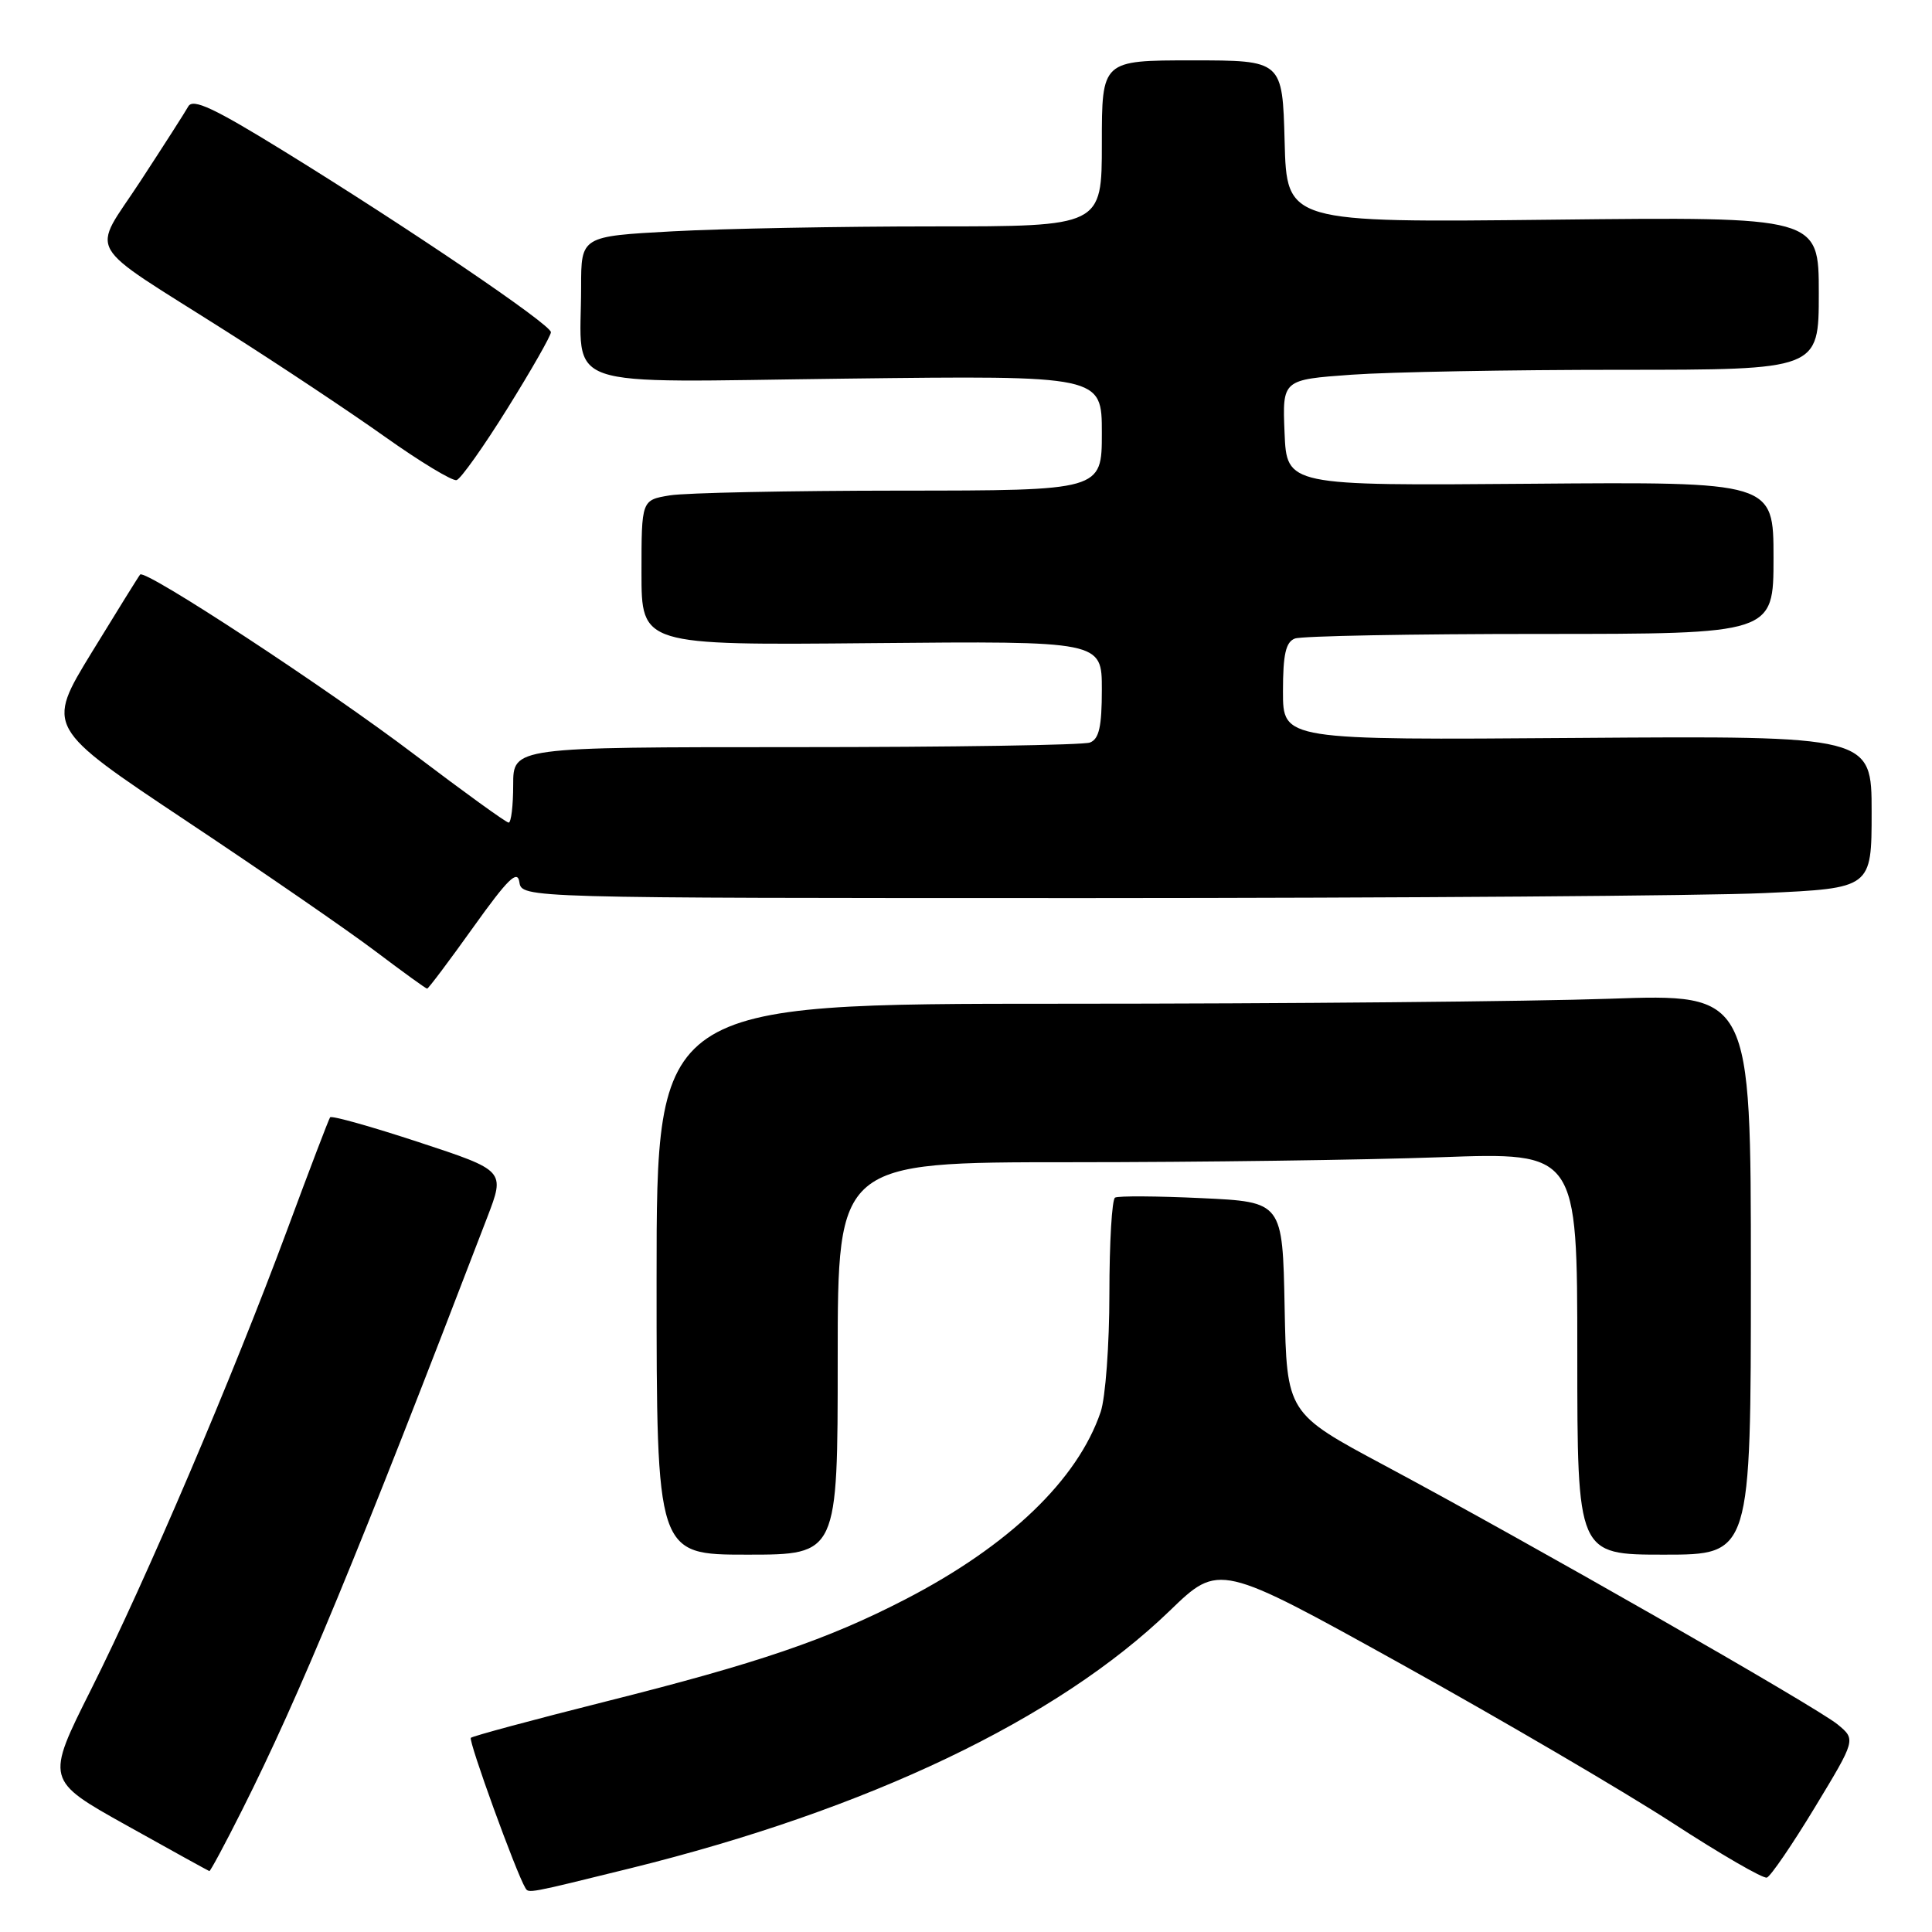 <?xml version="1.0" encoding="UTF-8" standalone="no"?>
<!DOCTYPE svg PUBLIC "-//W3C//DTD SVG 1.1//EN" "http://www.w3.org/Graphics/SVG/1.1/DTD/svg11.dtd" >
<svg xmlns="http://www.w3.org/2000/svg" xmlns:xlink="http://www.w3.org/1999/xlink" version="1.1" viewBox="0 0 256 256">
 <g >
 <path fill="currentColor"
d=" M 83.52 247.56 C 115.05 239.77 140.11 227.81 155.00 213.43 C 161.54 207.11 161.54 207.11 185.73 220.53 C 199.03 227.92 215.16 237.36 221.57 241.52 C 227.98 245.69 233.63 248.96 234.12 248.79 C 234.61 248.63 237.47 244.45 240.47 239.50 C 245.92 230.50 245.92 230.50 243.50 228.50 C 240.69 226.19 202.57 204.40 183.50 194.20 C 170.50 187.25 170.50 187.25 170.22 173.26 C 169.95 159.26 169.95 159.26 159.22 158.76 C 153.33 158.48 148.16 158.45 147.75 158.69 C 147.34 158.92 147.00 164.65 147.00 171.41 C 147.00 178.17 146.48 185.23 145.84 187.10 C 142.78 196.09 133.68 204.82 120.00 211.90 C 109.66 217.25 100.45 220.39 80.18 225.48 C 70.64 227.88 62.63 230.04 62.39 230.27 C 62.03 230.63 68.38 248.13 69.61 250.16 C 70.05 250.89 69.83 250.94 83.52 247.56 Z  M 32.07 239.86 C 39.67 224.75 47.37 206.14 64.56 161.31 C 66.94 155.11 66.94 155.11 55.51 151.35 C 49.22 149.28 43.93 147.79 43.74 148.05 C 43.56 148.30 40.99 155.03 38.04 163.00 C 30.79 182.54 19.41 209.21 12.07 223.86 C 6.04 235.88 6.04 235.88 16.77 241.87 C 22.67 245.17 27.61 247.89 27.74 247.93 C 27.87 247.97 29.82 244.34 32.07 239.86 Z  M 111.00 180.00 C 111.00 154.00 111.00 154.00 141.84 154.00 C 158.80 154.00 180.85 153.70 190.84 153.34 C 209.00 152.68 209.00 152.68 209.00 179.34 C 209.00 206.00 209.00 206.00 220.50 206.00 C 232.00 206.00 232.00 206.00 232.00 168.84 C 232.00 131.68 232.00 131.68 213.25 132.34 C 202.94 132.70 170.31 133.00 140.75 133.00 C 87.00 133.00 87.00 133.00 87.00 169.50 C 87.00 206.00 87.00 206.00 99.00 206.00 C 111.00 206.00 111.00 206.00 111.00 180.00 Z  M 62.70 122.88 C 67.29 116.46 68.57 115.20 68.82 116.88 C 69.14 119.00 69.14 119.00 144.32 119.00 C 185.67 118.99 225.91 118.70 233.75 118.34 C 248.00 117.69 248.00 117.69 248.00 107.59 C 248.00 97.50 248.00 97.50 209.00 97.78 C 170.00 98.07 170.00 98.07 170.00 91.64 C 170.00 86.70 170.37 85.07 171.58 84.61 C 172.45 84.27 187.08 84.00 204.08 84.00 C 235.00 84.00 235.00 84.00 235.00 73.92 C 235.00 63.84 235.00 63.84 202.75 64.10 C 170.50 64.36 170.50 64.36 170.21 57.33 C 169.92 50.31 169.92 50.31 179.11 49.65 C 184.17 49.29 200.16 49.00 214.65 49.00 C 241.00 49.00 241.00 49.00 241.00 38.86 C 241.00 28.72 241.00 28.72 205.75 29.11 C 170.50 29.50 170.50 29.50 170.22 18.75 C 169.93 8.00 169.93 8.00 157.97 8.00 C 146.00 8.00 146.00 8.00 146.00 19.00 C 146.00 30.00 146.00 30.00 123.66 30.00 C 111.37 30.00 95.84 30.29 89.16 30.65 C 77.00 31.31 77.00 31.31 77.00 38.03 C 77.00 51.88 73.41 50.64 112.08 50.17 C 146.00 49.76 146.00 49.76 146.00 57.38 C 146.00 65.00 146.00 65.00 119.25 65.01 C 104.54 65.02 90.81 65.30 88.75 65.64 C 85.00 66.26 85.00 66.26 85.00 75.88 C 85.00 85.50 85.00 85.50 115.50 85.22 C 146.00 84.94 146.00 84.94 146.00 91.36 C 146.00 96.30 145.63 97.93 144.42 98.39 C 143.55 98.73 126.00 99.00 105.42 99.00 C 68.00 99.00 68.00 99.00 68.00 104.00 C 68.00 106.75 67.73 109.00 67.40 109.00 C 67.07 109.00 61.45 104.93 54.89 99.96 C 43.35 91.20 19.24 75.38 18.57 76.13 C 18.39 76.33 15.51 80.97 12.16 86.44 C 6.08 96.38 6.08 96.38 24.71 108.79 C 34.96 115.61 46.26 123.40 49.82 126.10 C 53.38 128.79 56.43 131.00 56.60 131.00 C 56.76 131.00 59.51 127.35 62.70 122.88 Z  M 67.25 54.10 C 70.41 49.03 73.00 44.49 73.00 44.02 C 73.00 43.00 54.09 30.18 37.62 20.03 C 28.36 14.32 25.57 13.01 24.95 14.10 C 24.52 14.87 21.67 19.32 18.61 24.00 C 12.09 33.99 10.79 31.71 30.00 43.91 C 36.88 48.27 46.33 54.55 51.00 57.87 C 55.67 61.19 59.95 63.77 60.50 63.62 C 61.05 63.46 64.09 59.18 67.25 54.10 Z "/>
</g>
</svg>